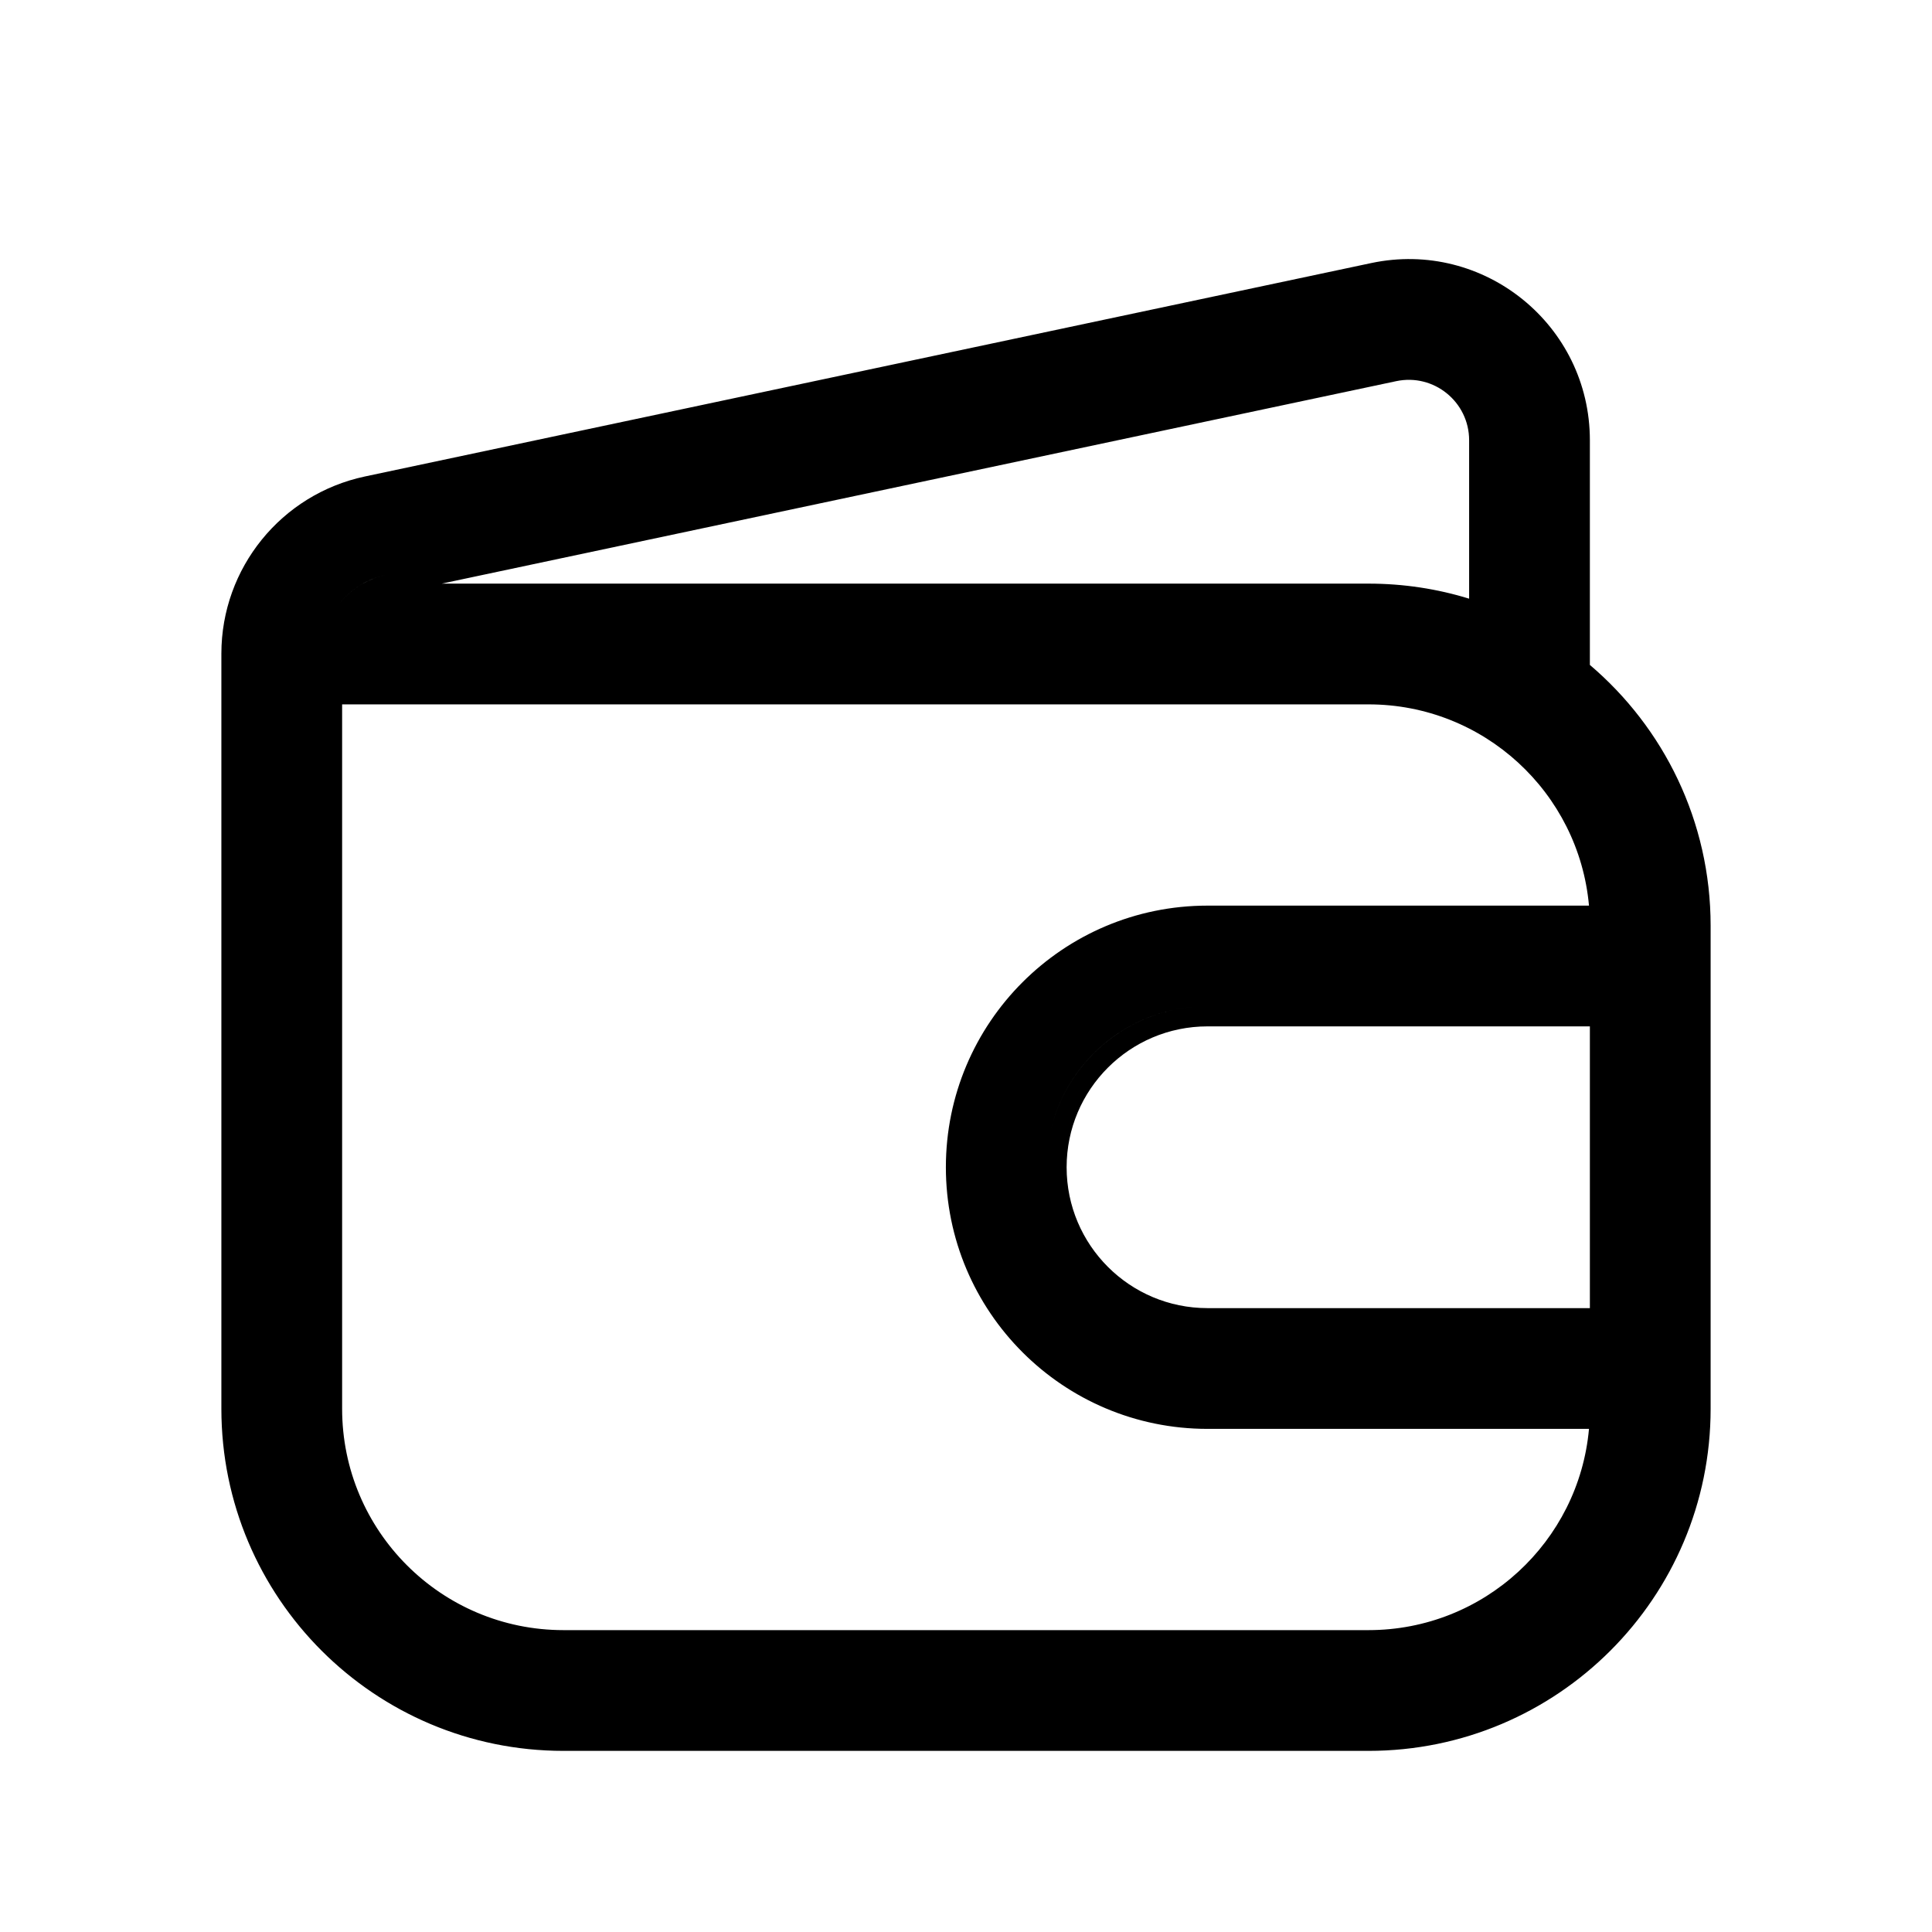 <svg width="24" height="24" viewBox="0 0 24 24" fill="none" xmlns="http://www.w3.org/2000/svg">
<g clip-path="url(#clip0_2715_4286)">
<path fill-rule="evenodd" clip-rule="evenodd" d="M18.5 5.469V5.469C18.5 4.833 17.915 4.358 17.293 4.49L4.793 7.142C4.557 7.192 4.356 7.322 4.215 7.5H4.215C4.295 7.399 4.394 7.314 4.507 7.25C4.594 7.201 4.69 7.164 4.793 7.142L17.293 4.49C17.915 4.358 18.5 4.833 18.5 5.469ZM18.25 5.469V7.437C17.855 7.315 17.435 7.25 17 7.25H5.487L17.344 4.735C17.811 4.636 18.25 4.992 18.25 5.469ZM19.75 5.469V8.26C20.667 9.039 21.25 10.201 21.25 11.5V17.5C21.25 19.847 19.347 21.75 17 21.75H7C4.653 21.75 2.75 19.847 2.75 17.5V8.12C2.75 7.057 3.494 6.14 4.533 5.919L17.033 3.268C18.433 2.971 19.75 4.038 19.75 5.469ZM4.25 8.75H17C18.434 8.75 19.613 9.848 19.739 11.25H15C13.205 11.25 11.75 12.705 11.75 14.5C11.75 16.295 13.205 17.75 15 17.75H19.739C19.613 19.152 18.434 20.25 17 20.25H7C5.481 20.25 4.25 19.019 4.25 17.5V8.75ZM17 8.5C18.573 8.5 19.863 9.71 19.99 11.25C19.863 9.71 18.573 8.5 17 8.5H4V8.5H17ZM15 17.5H20C20 17.5 20 17.5 20 17.5H15C13.343 17.5 12 16.157 12 14.5C12 14.5 12 14.5 12 14.5C12 16.157 13.343 17.5 15 17.5ZM15 12.75H19.75V16.25H15C14.034 16.25 13.25 15.467 13.25 14.5C13.25 13.534 14.034 12.75 15 12.75ZM13.005 14.351C13.082 13.316 13.946 12.5 15 12.5H20V12.5H15C13.945 12.5 13.082 13.316 13.005 14.351ZM20.979 17.909C20.774 19.926 19.071 21.5 17 21.5H7C4.791 21.5 3 19.709 3 17.5V17.5C3 19.709 4.791 21.5 7 21.5H17C19.071 21.5 20.774 19.926 20.979 17.909Z" fill="black"/>
</g>
<defs>
<clipPath id="clip0_2715_4286">
<rect width="24" height="24" fill="white"/>
</clipPath>
</defs>
</svg>
